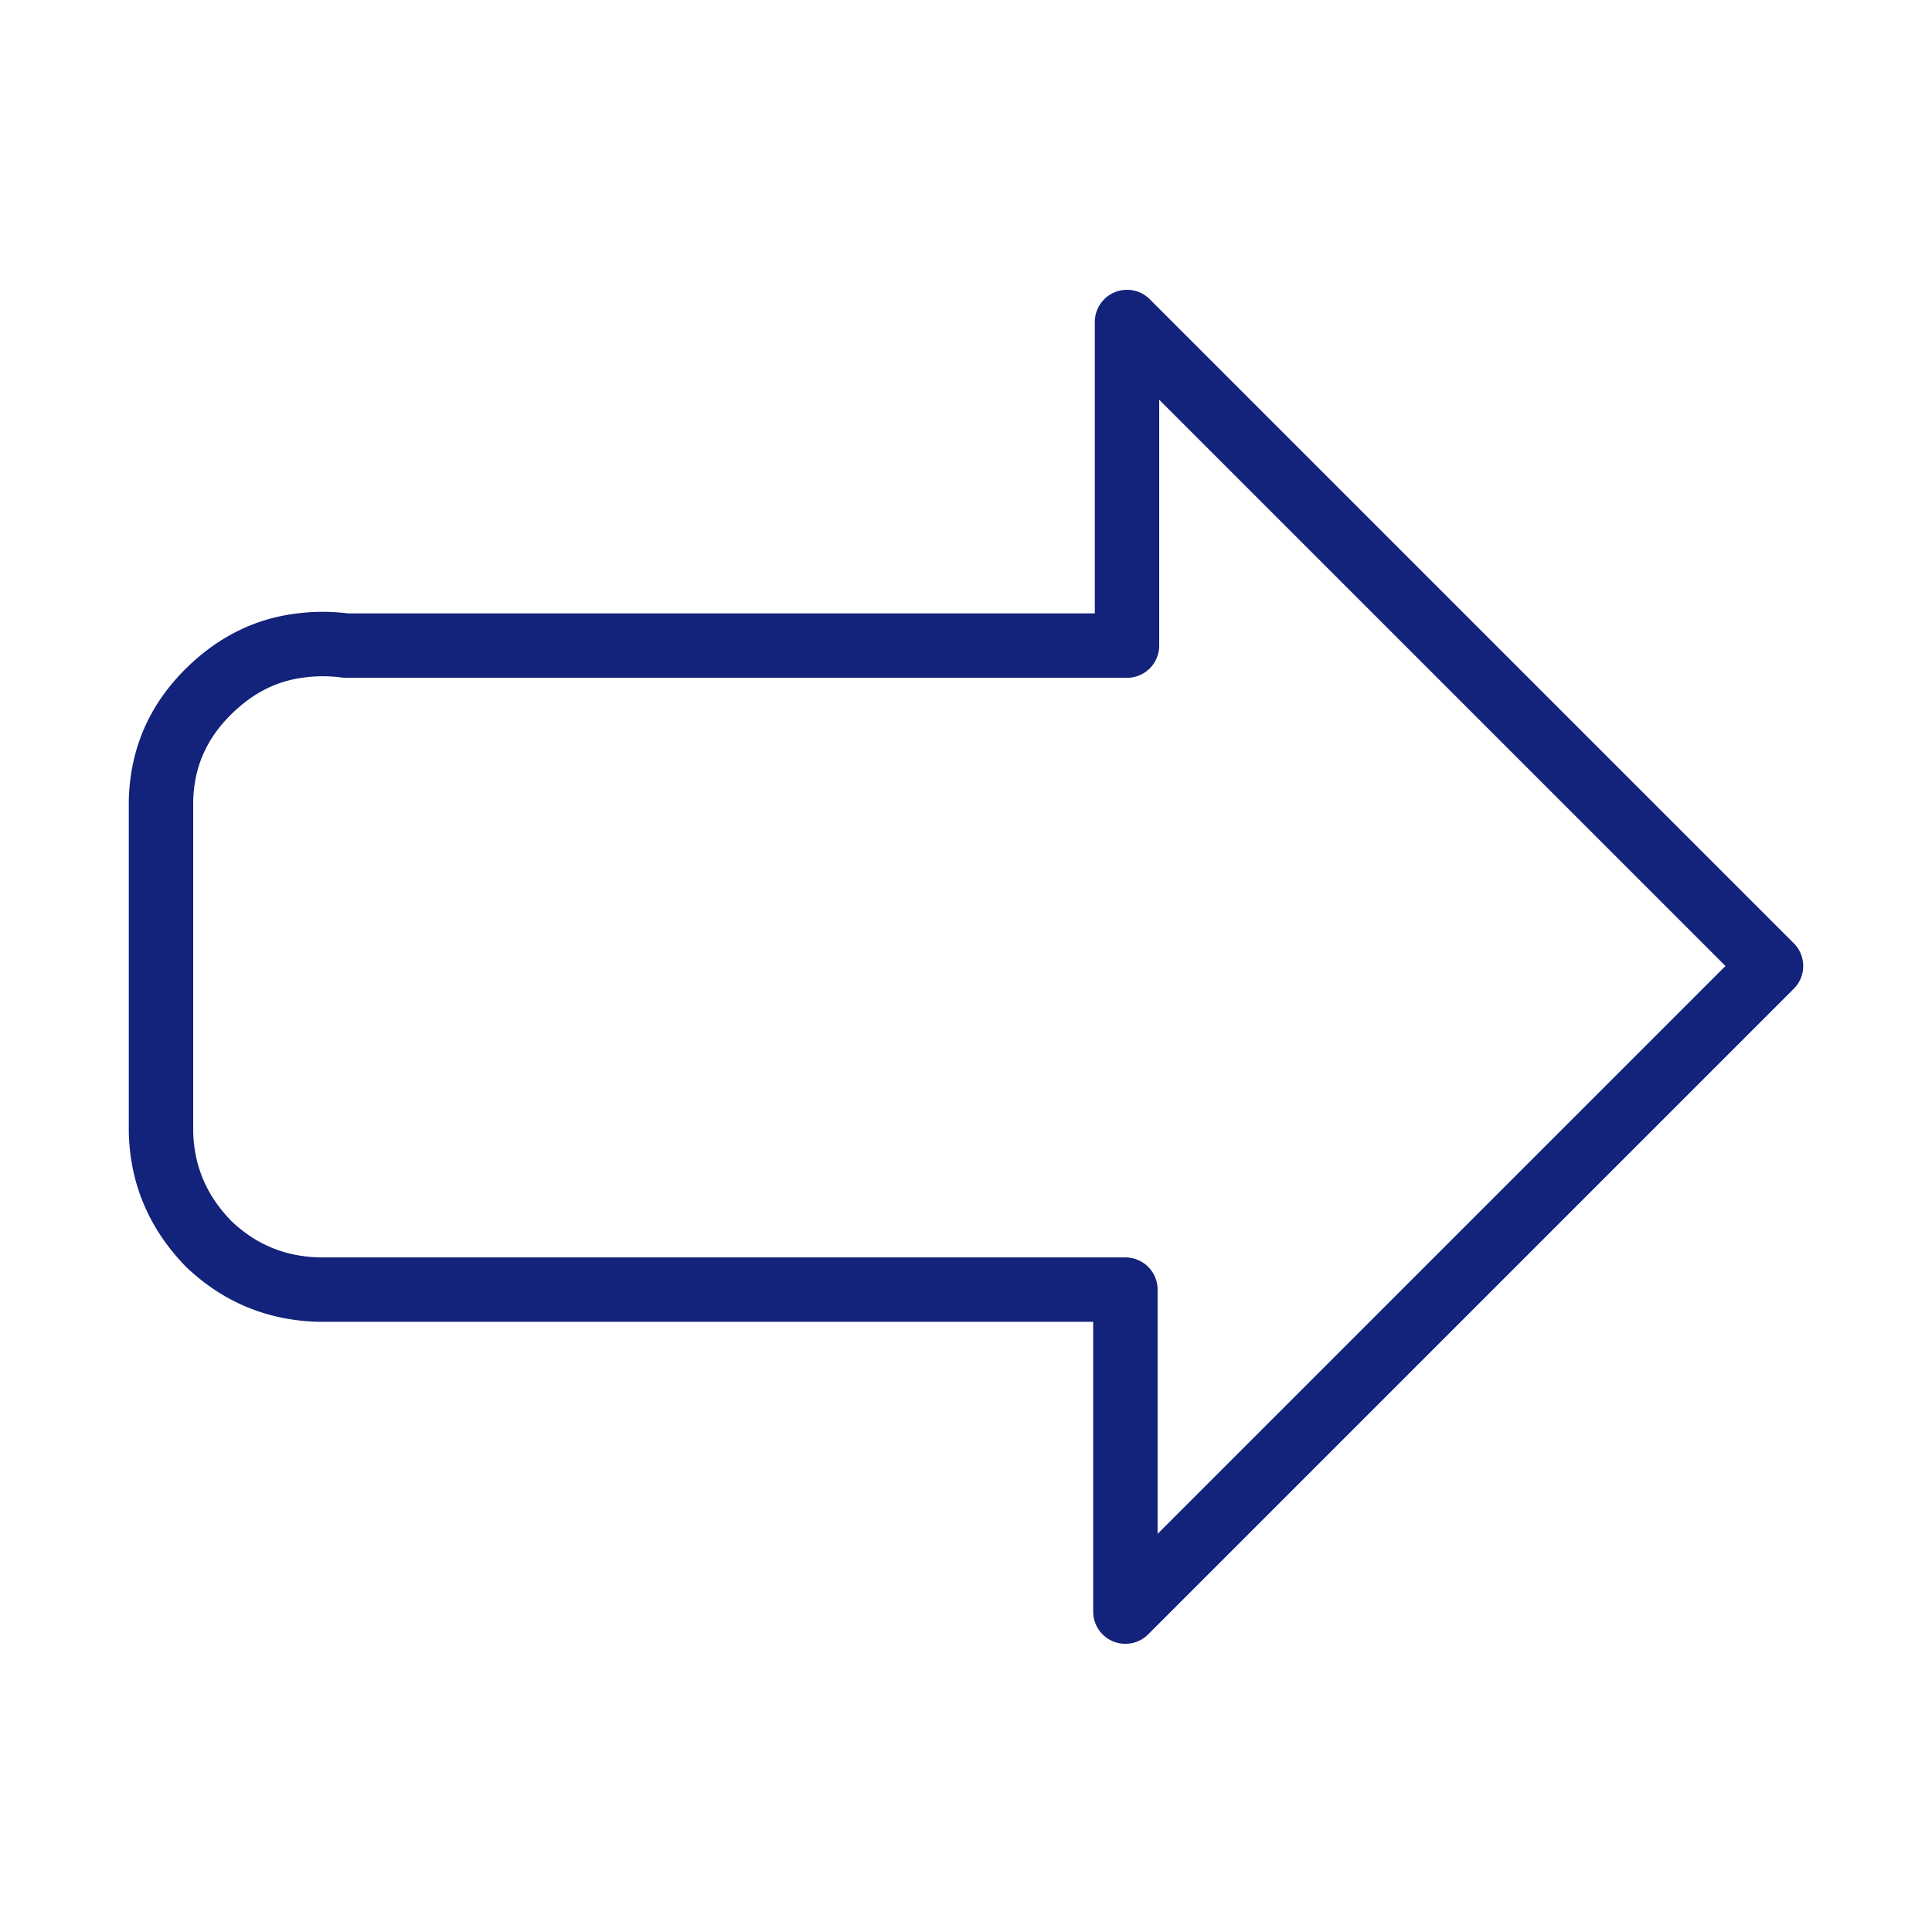 <?xml version="1.0" standalone="no"?><!DOCTYPE svg PUBLIC "-//W3C//DTD SVG 1.1//EN" "http://www.w3.org/Graphics/SVG/1.1/DTD/svg11.dtd"><svg t="1573454325723" class="icon" viewBox="0 0 1024 1024" version="1.1" xmlns="http://www.w3.org/2000/svg" p-id="4776" xmlns:xlink="http://www.w3.org/1999/xlink" width="200" height="200"><defs><style type="text/css"></style></defs><path d="M596.48 871.253a17.05 17.05 0 0 1-17.067-17.067v-153.6H168.96c-27.443-0.666-51.115-10.598-70.741-29.525C78.882 651.025 68.949 627.371 68.267 600.337V424.107c0.683-27.034 10.684-50.176 29.747-69.239 16.879-16.879 36.591-26.846 58.573-29.611a107.588 107.588 0 0 1 27.887-0.137H580.267V170.667a17.067 17.067 0 0 1 29.133-12.066l341.333 341.333a17.05 17.05 0 0 1 0 24.132l-342.187 342.187a17.067 17.067 0 0 1-12.066 5.001z m0-204.8a17.067 17.067 0 0 1 17.067 17.067v129.468L914.534 512 614.4 211.866v130.321a17.067 17.067 0 0 1-17.067 17.067H183.467a17.033 17.033 0 0 1-2.082-0.119 75.605 75.605 0 0 0-20.309-0.034c-14.711 1.86-27.375 8.363-38.929 19.917-12.834 12.817-19.302 27.733-19.746 45.517V599.893c0.461 18.057 6.98 33.57 19.968 47.019 13.022 12.561 28.535 19.098 47.002 19.541H596.48z" p-id="4777" fill="#13227a"></path></svg>